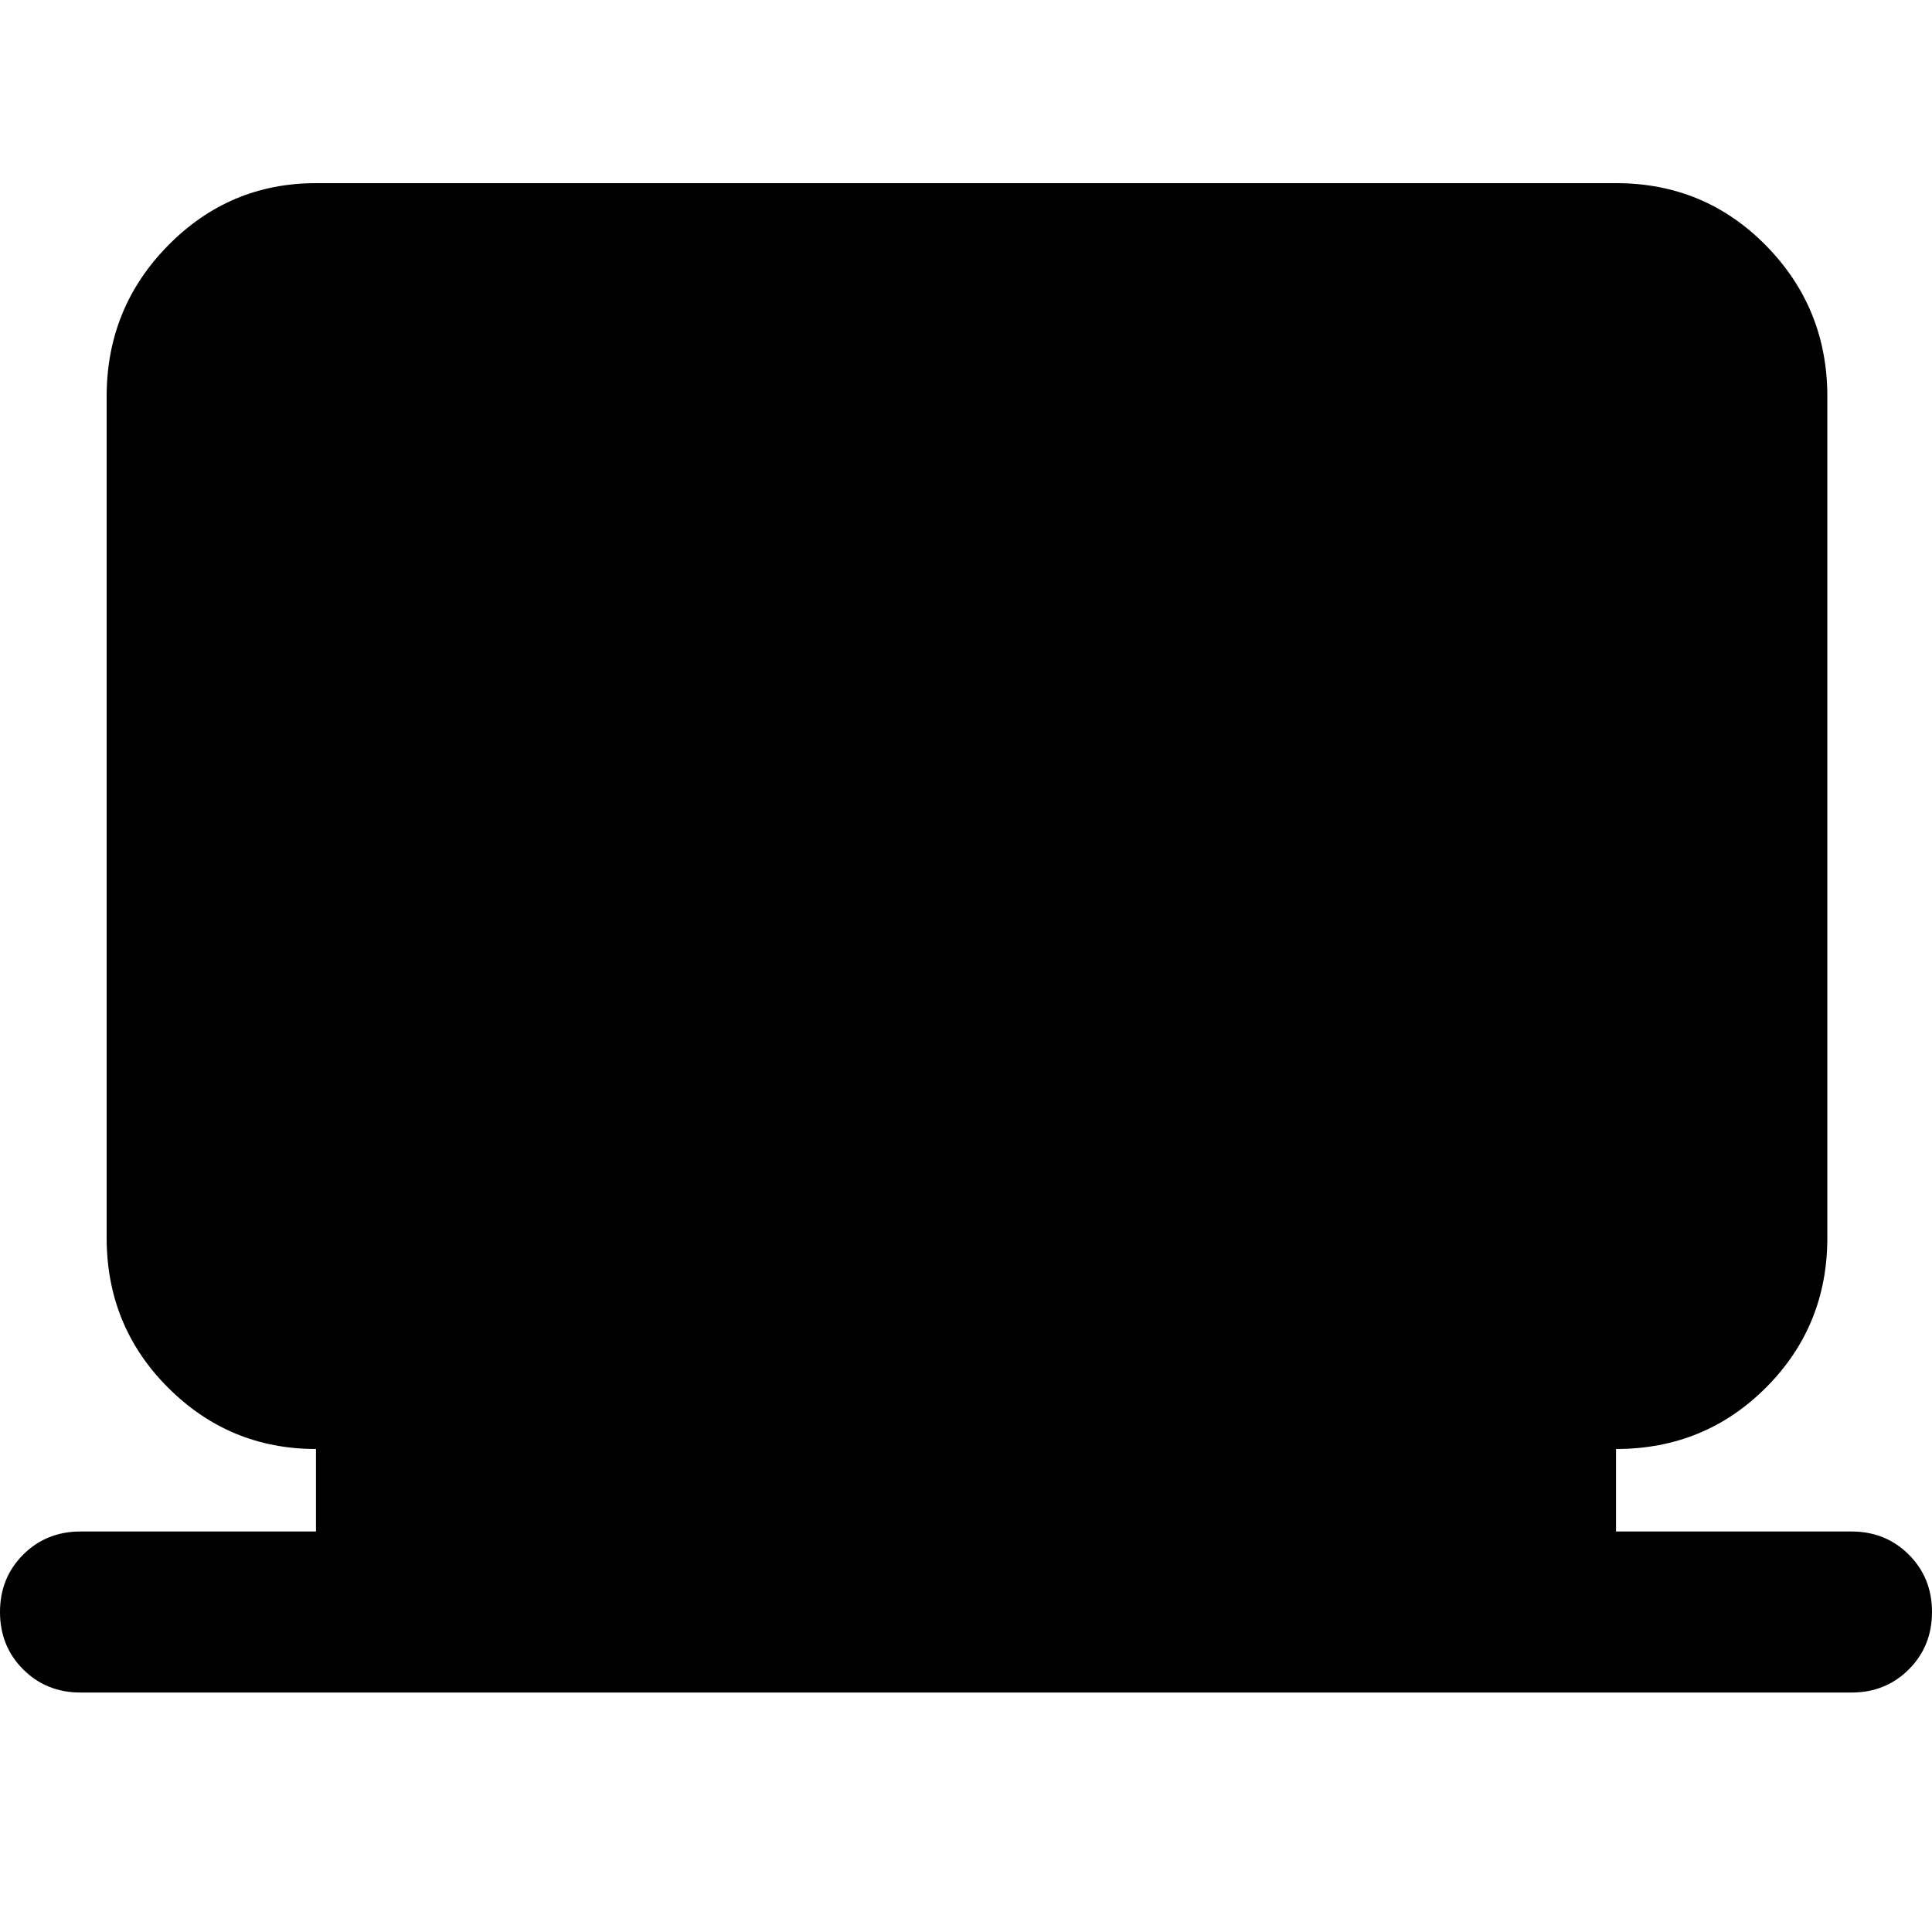 <svg xmlns="http://www.w3.org/2000/svg" height="40" width="40"><path d="M1.667 35.042Q0.958 35.042 0.479 34.562Q0 34.083 0 33.375Q0 32.667 0.479 32.188Q0.958 31.708 1.667 31.708H6.542V30Q4.75 30 3.479 28.729Q2.208 27.458 2.208 25.625V8.208Q2.208 6.375 3.479 5.083Q4.75 3.792 6.542 3.792H33.458Q35.292 3.792 36.562 5.083Q37.833 6.375 37.833 8.208V25.625Q37.833 27.458 36.562 28.729Q35.292 30 33.458 30V31.708H38.333Q39.042 31.708 39.521 32.188Q40 32.667 40 33.375Q40 34.083 39.521 34.562Q39.042 35.042 38.333 35.042Z"/></svg>